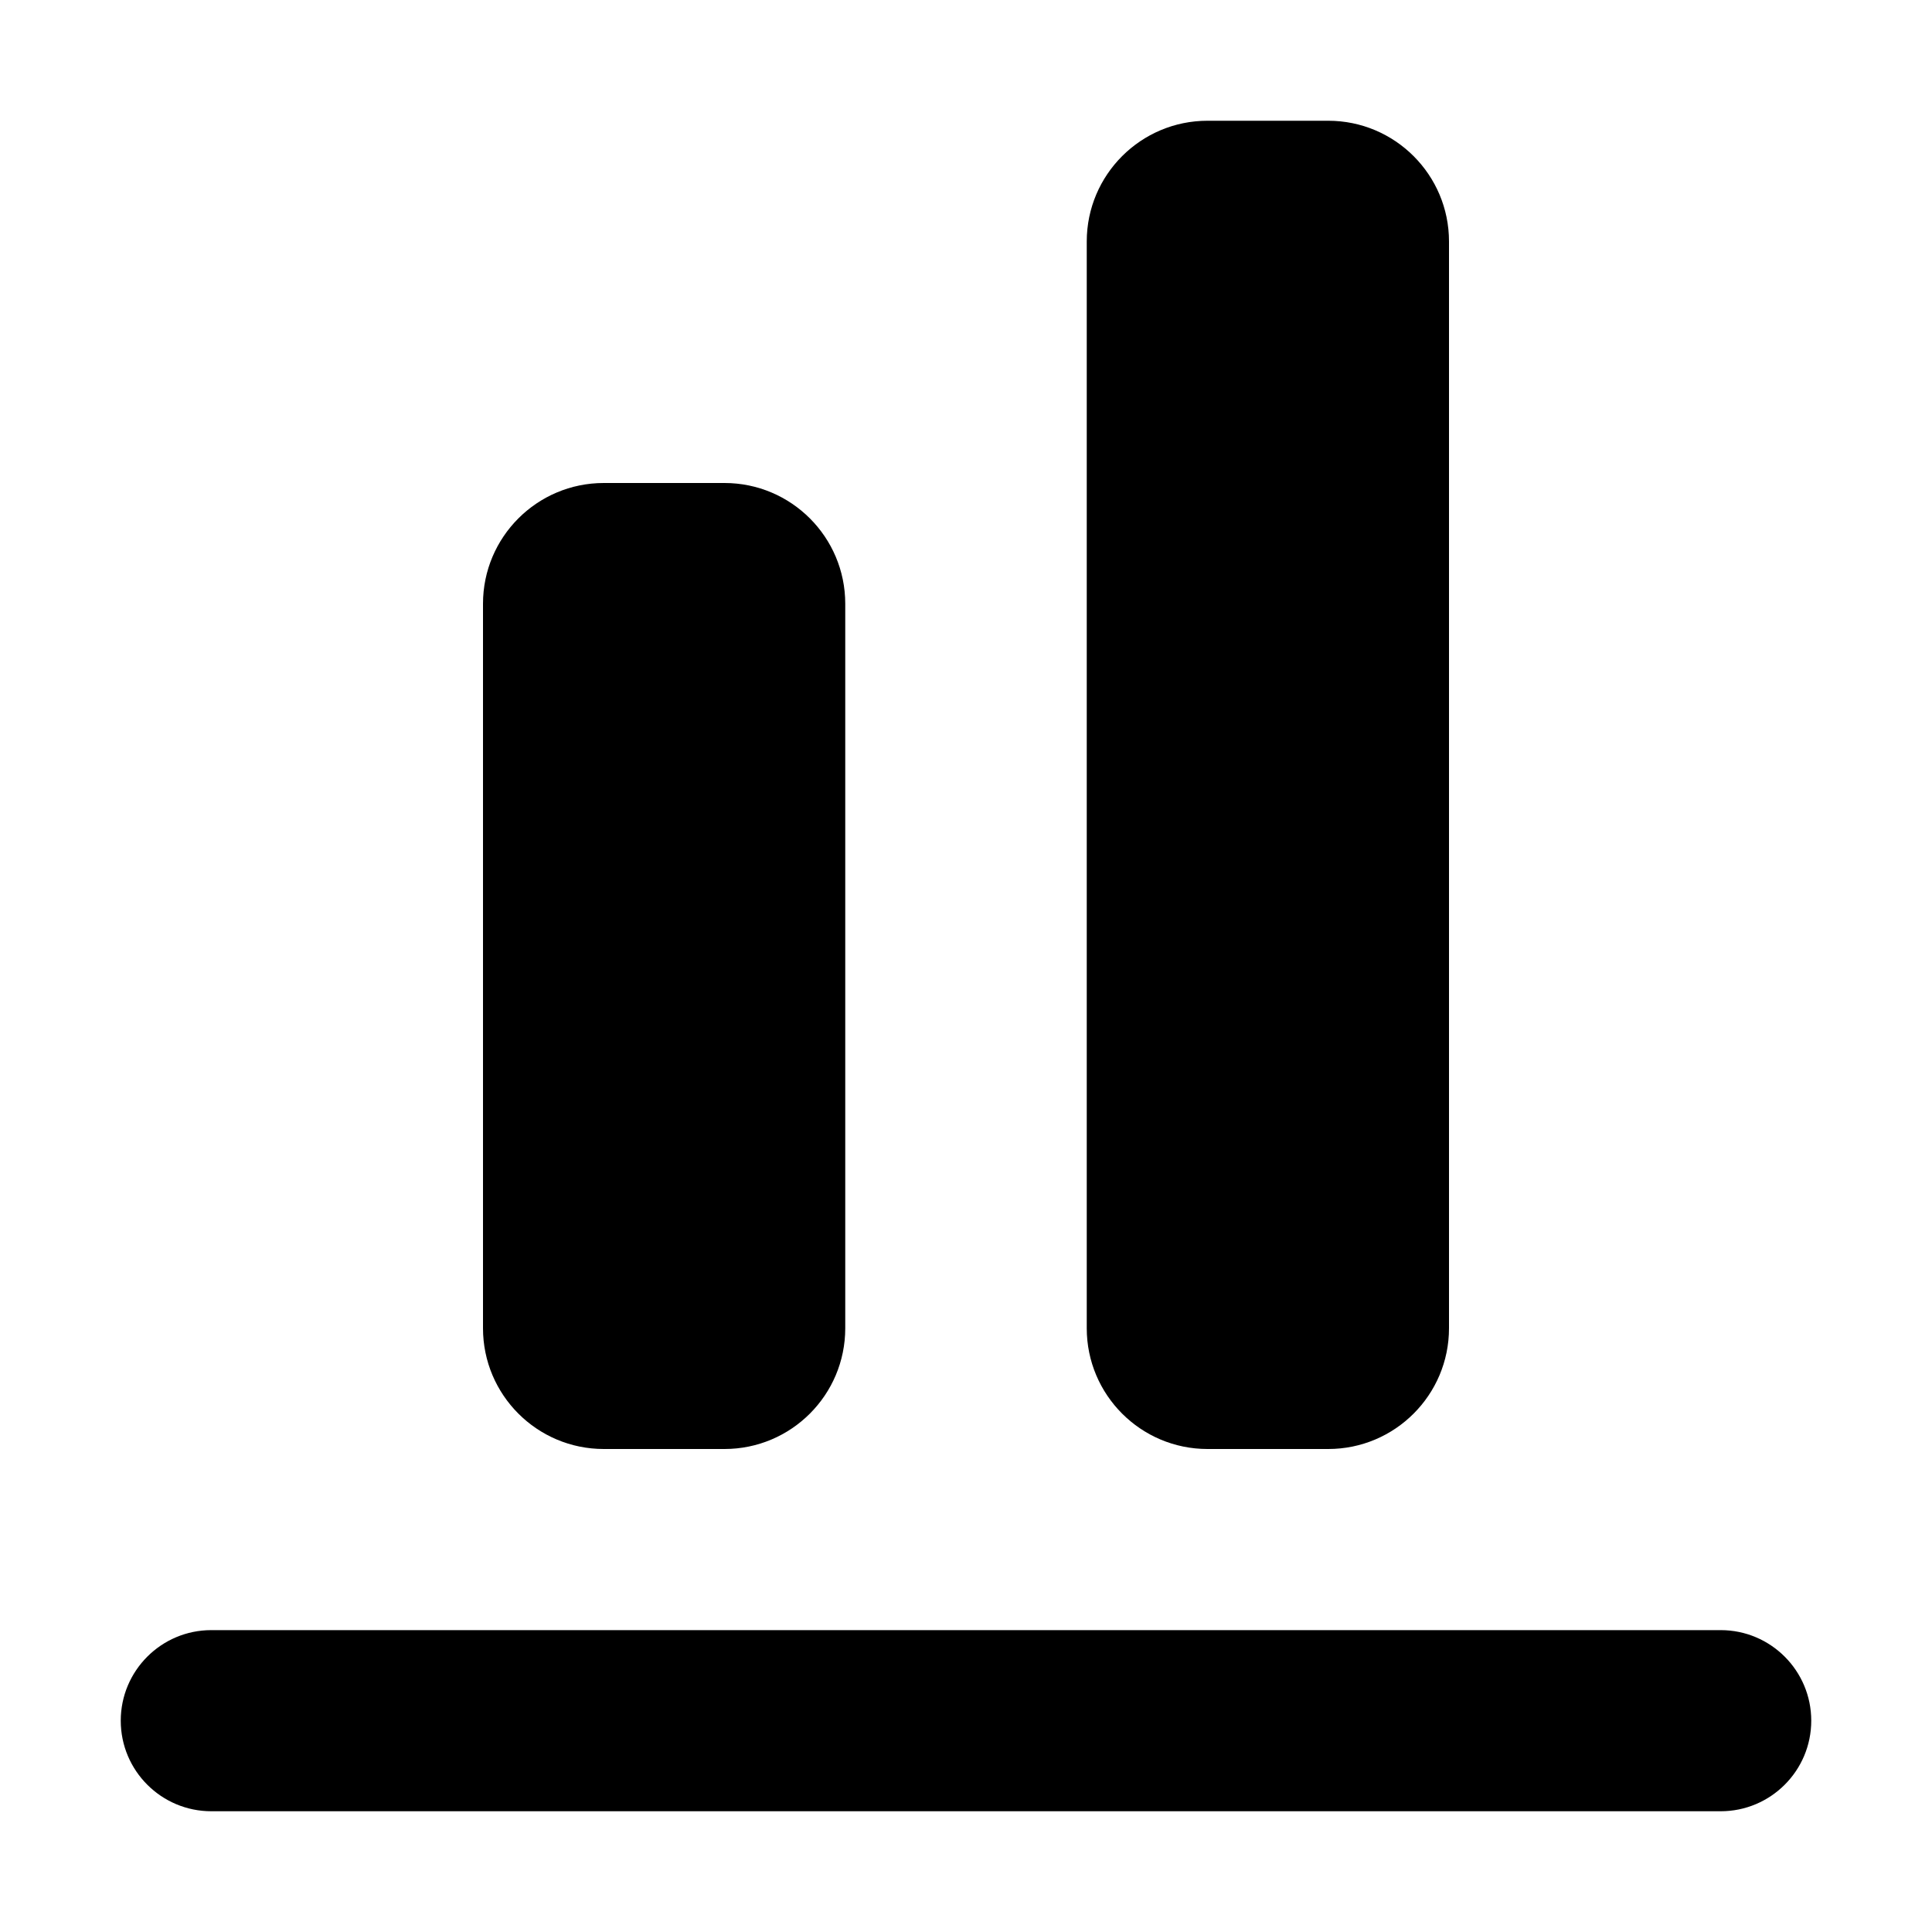 <svg width="16" height="16" viewBox="0 0 16 16" fill="none" xmlns="http://www.w3.org/2000/svg">
<path d="M9 2C9 1.448 9.448 1 10 1H11C11.552 1 12 1.448 12 2V11C12 11.552 11.552 12 11 12H10C9.448 12 9 11.552 9 11V2Z" fill="currentColor"/>
<path d="M1 14.25C1 13.836 1.336 13.5 1.75 13.5H14.25C14.664 13.5 15 13.836 15 14.25C15 14.664 14.664 15 14.25 15H1.75C1.336 15 1 14.664 1 14.25Z" fill="currentColor"/>
<path d="M5 4C4.448 4 4 4.448 4 5V11C4 11.552 4.448 12 5 12H6C6.552 12 7 11.552 7 11V5C7 4.448 6.552 4 6 4H5Z" fill="currentColor"/>
</svg>
